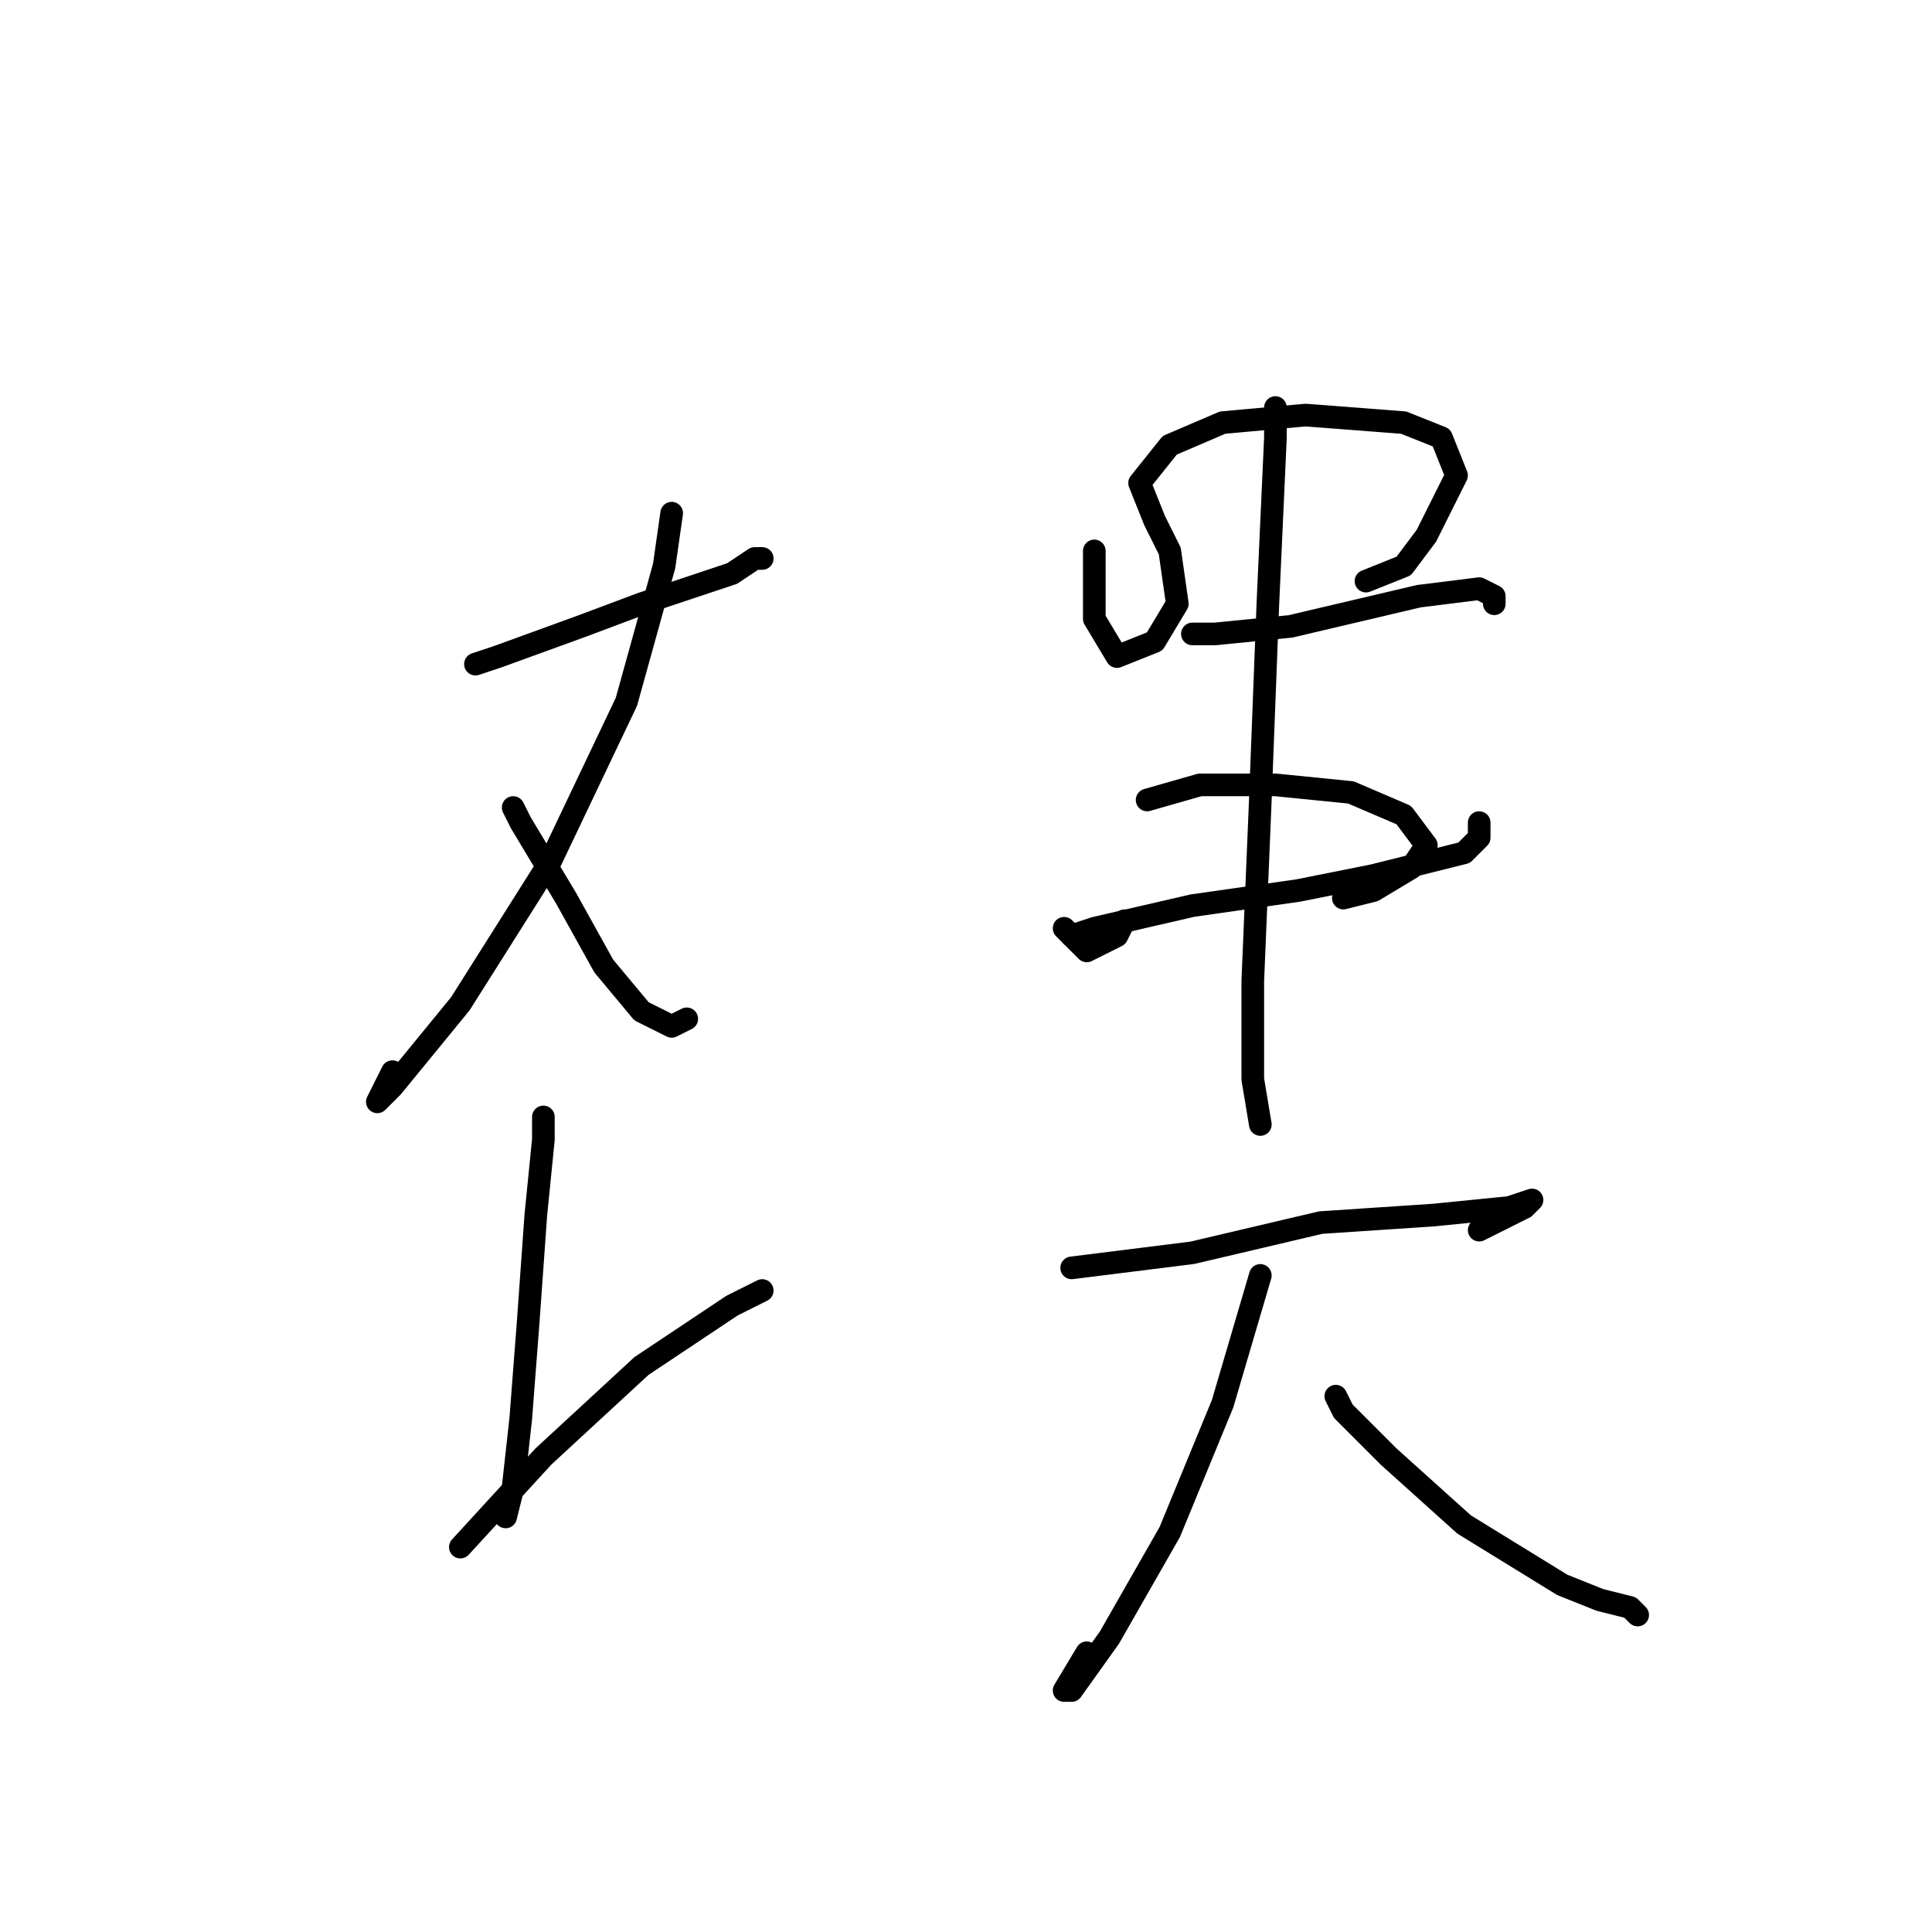 <?xml version="1.0" standalone="no"?>
    <svg width="256" height="256" xmlns="http://www.w3.org/2000/svg" version="1.1">
    <polyline stroke="black" stroke-width="3" stroke-linecap="round" fill="transparent" stroke-linejoin="round" points="63 88 66 87 77 83 85 80 97 76 100 74 101 74 101 74 " />
        <polyline stroke="black" stroke-width="3" stroke-linecap="round" fill="transparent" stroke-linejoin="round" points="89 68 88 75 83 93 73 114 61 133 52 144 50 146 52 142 52 142 " />
        <polyline stroke="black" stroke-width="3" stroke-linecap="round" fill="transparent" stroke-linejoin="round" points="68 107 69 109 75 119 80 128 85 134 89 136 91 135 91 135 " />
        <polyline stroke="black" stroke-width="3" stroke-linecap="round" fill="transparent" stroke-linejoin="round" points="72 148 72 151 71 161 70 175 69 188 68 197 67 201 67 201 " />
        <polyline stroke="black" stroke-width="3" stroke-linecap="round" fill="transparent" stroke-linejoin="round" points="61 205 72 193 85 181 97 173 101 171 101 171 " />
        <polyline stroke="black" stroke-width="3" stroke-linecap="round" fill="transparent" stroke-linejoin="round" points="145 73 145 82 148 87 153 85 156 80 155 73 153 69 151 64 155 59 162 56 173 55 186 56 191 58 193 63 189 71 186 75 181 77 181 77 " />
        <polyline stroke="black" stroke-width="3" stroke-linecap="round" fill="transparent" stroke-linejoin="round" points="158 84 161 84 171 83 188 79 196 78 198 79 198 80 198 80 " />
        <polyline stroke="black" stroke-width="3" stroke-linecap="round" fill="transparent" stroke-linejoin="round" points="141 123 144 126 148 124 149 122 149 122 " />
        <polyline stroke="black" stroke-width="3" stroke-linecap="round" fill="transparent" stroke-linejoin="round" points="152 106 159 104 169 104 179 105 186 108 189 112 187 115 182 118 178 119 178 119 " />
        <polyline stroke="black" stroke-width="3" stroke-linecap="round" fill="transparent" stroke-linejoin="round" points="142 124 145 123 158 120 172 118 182 116 194 113 196 111 196 109 196 109 " />
        <polyline stroke="black" stroke-width="3" stroke-linecap="round" fill="transparent" stroke-linejoin="round" points="169 54 169 58 168 80 167 106 166 130 166 143 167 149 167 149 " />
        <polyline stroke="black" stroke-width="3" stroke-linecap="round" fill="transparent" stroke-linejoin="round" points="142 168 158 166 175 162 190 161 200 160 203 159 202 160 198 162 196 163 196 163 " />
        <polyline stroke="black" stroke-width="3" stroke-linecap="round" fill="transparent" stroke-linejoin="round" points="167 169 162 186 155 203 147 217 142 224 141 224 144 219 144 219 " />
        <polyline stroke="black" stroke-width="3" stroke-linecap="round" fill="transparent" stroke-linejoin="round" points="177 185 178 187 184 193 194 202 207 210 212 212 216 213 217 214 217 214 " />
        </svg>